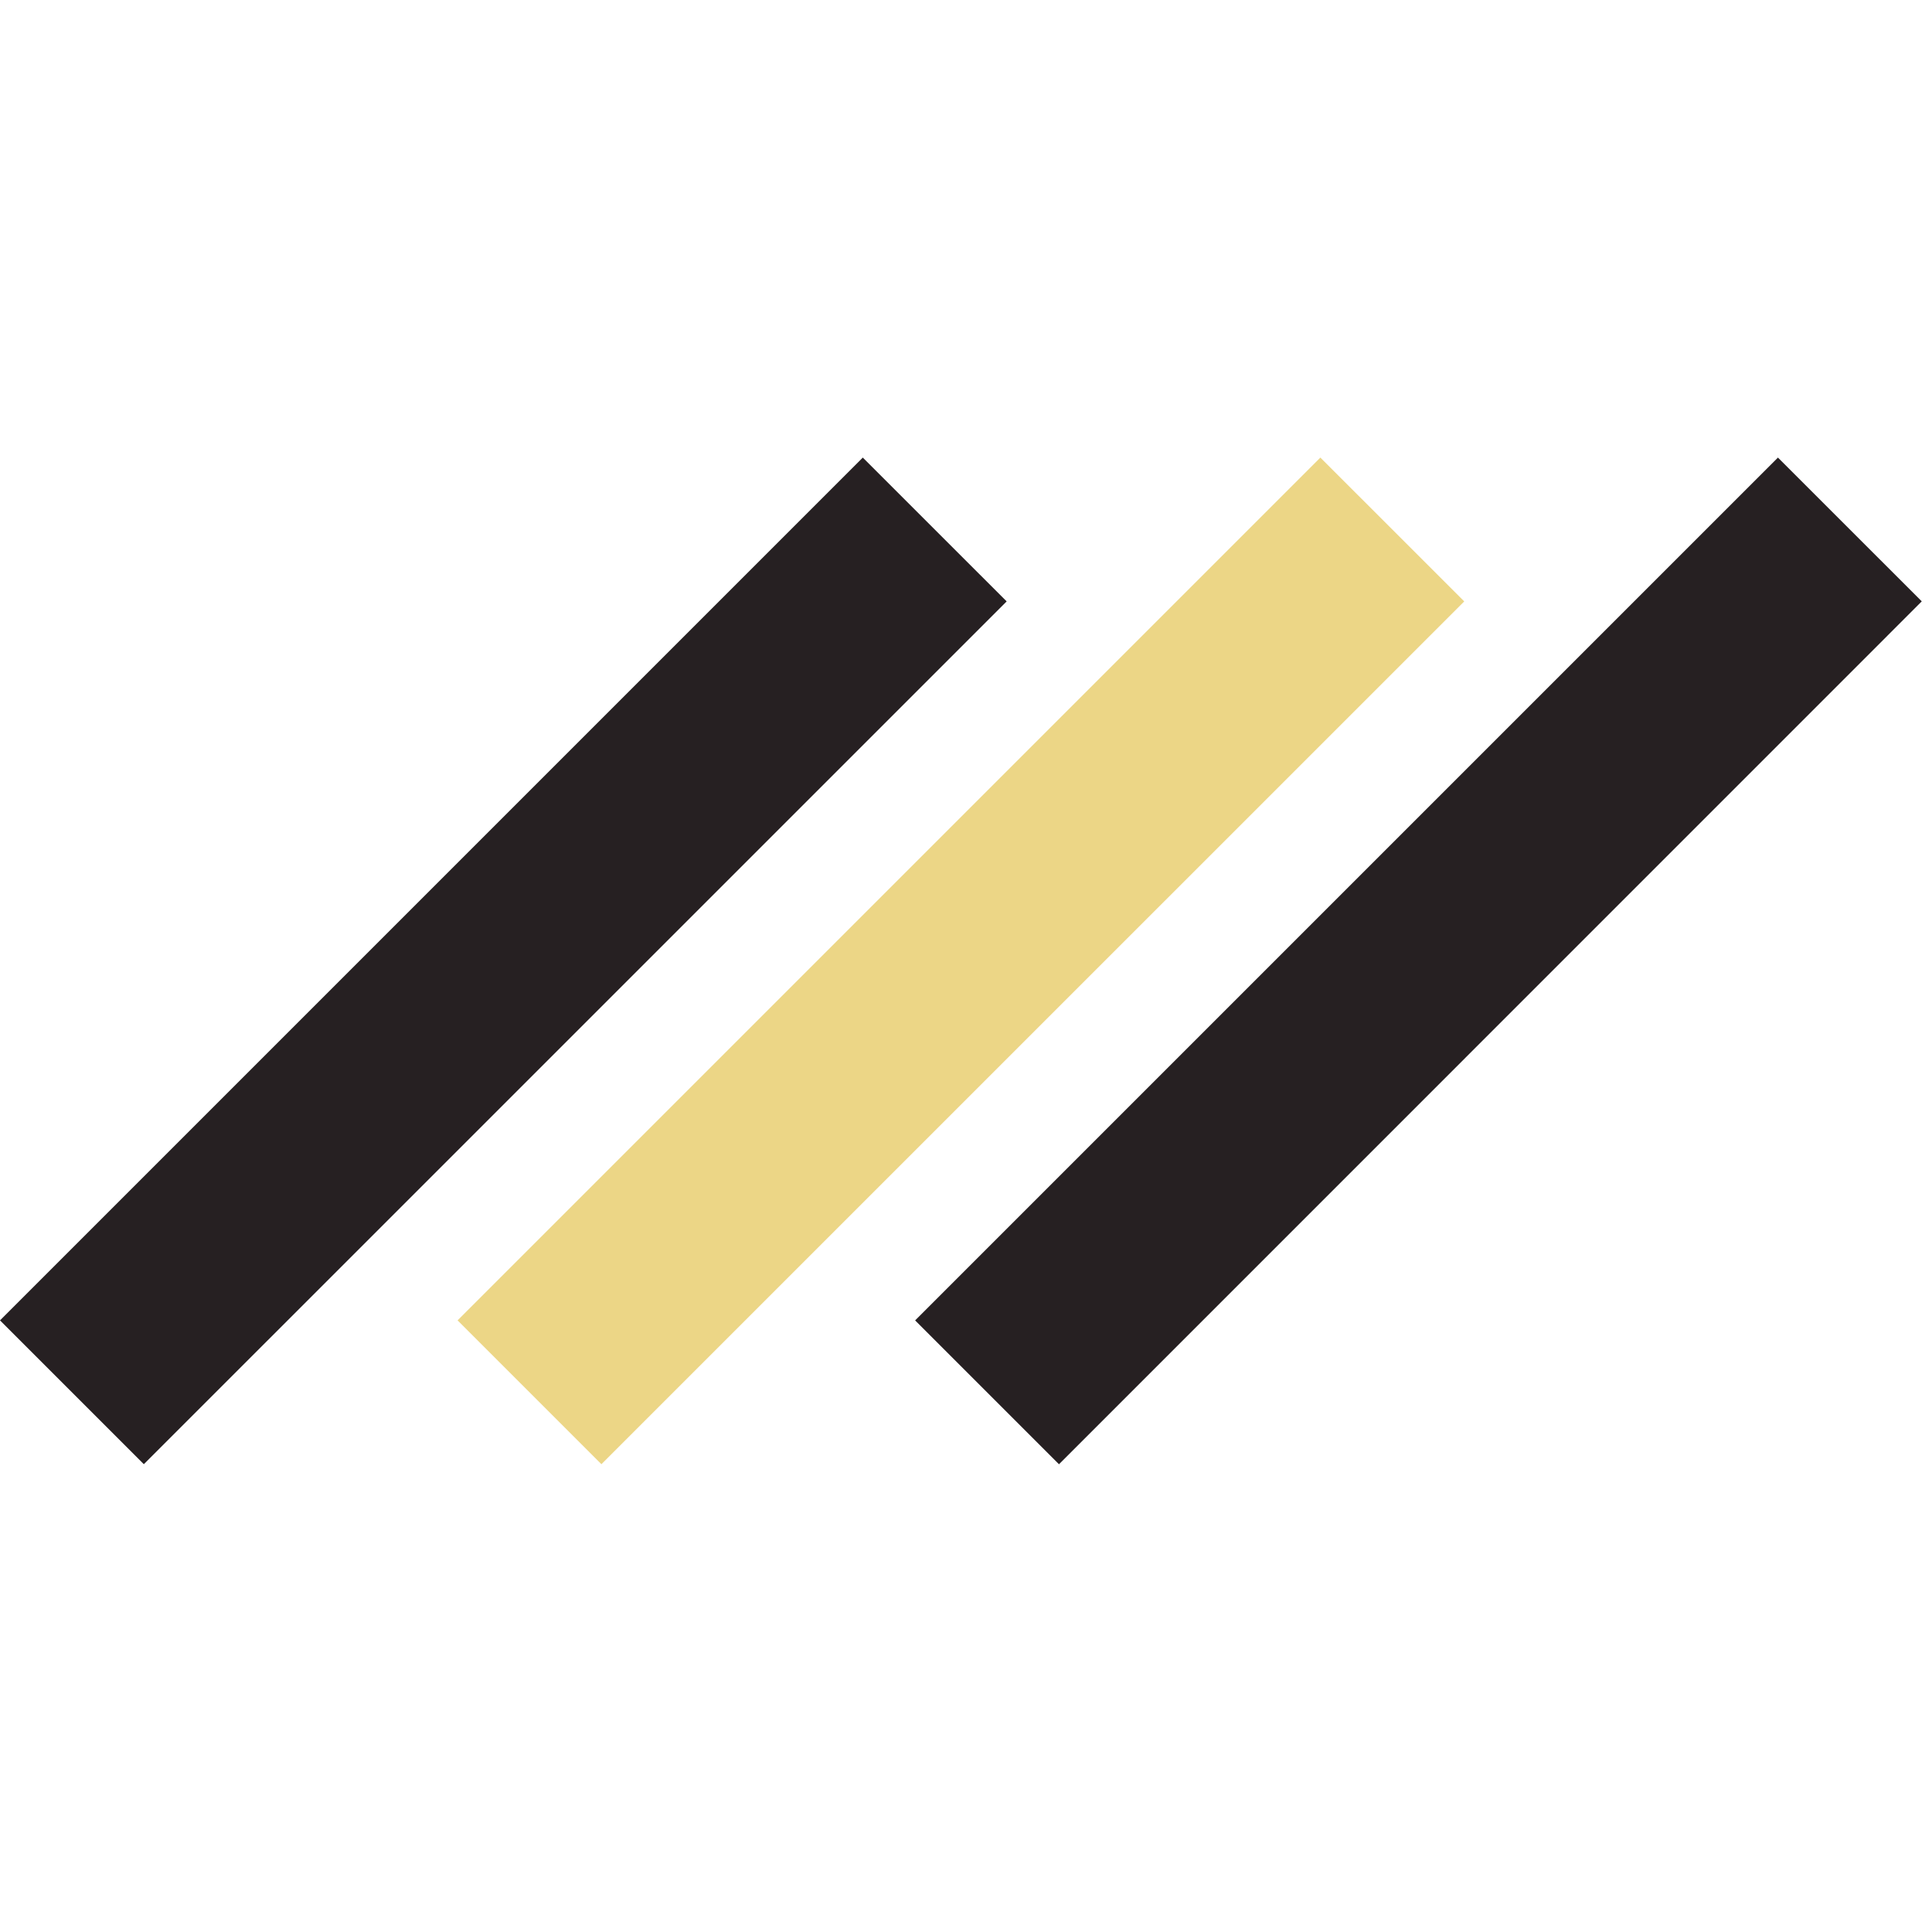 <svg xmlns="http://www.w3.org/2000/svg" width="38" height="38" fill="none">
  <path fill="#ECD686" d="M9 25.97 25.97 9l2.83 2.829-16.971 16.97z"/>
  <path fill="#262022" d="M18 25.97 34.97 9l2.829 2.828L20.829 28.8 18 25.971ZM0 25.97 16.97 9l2.83 2.829-16.971 16.97z"/>
</svg>
